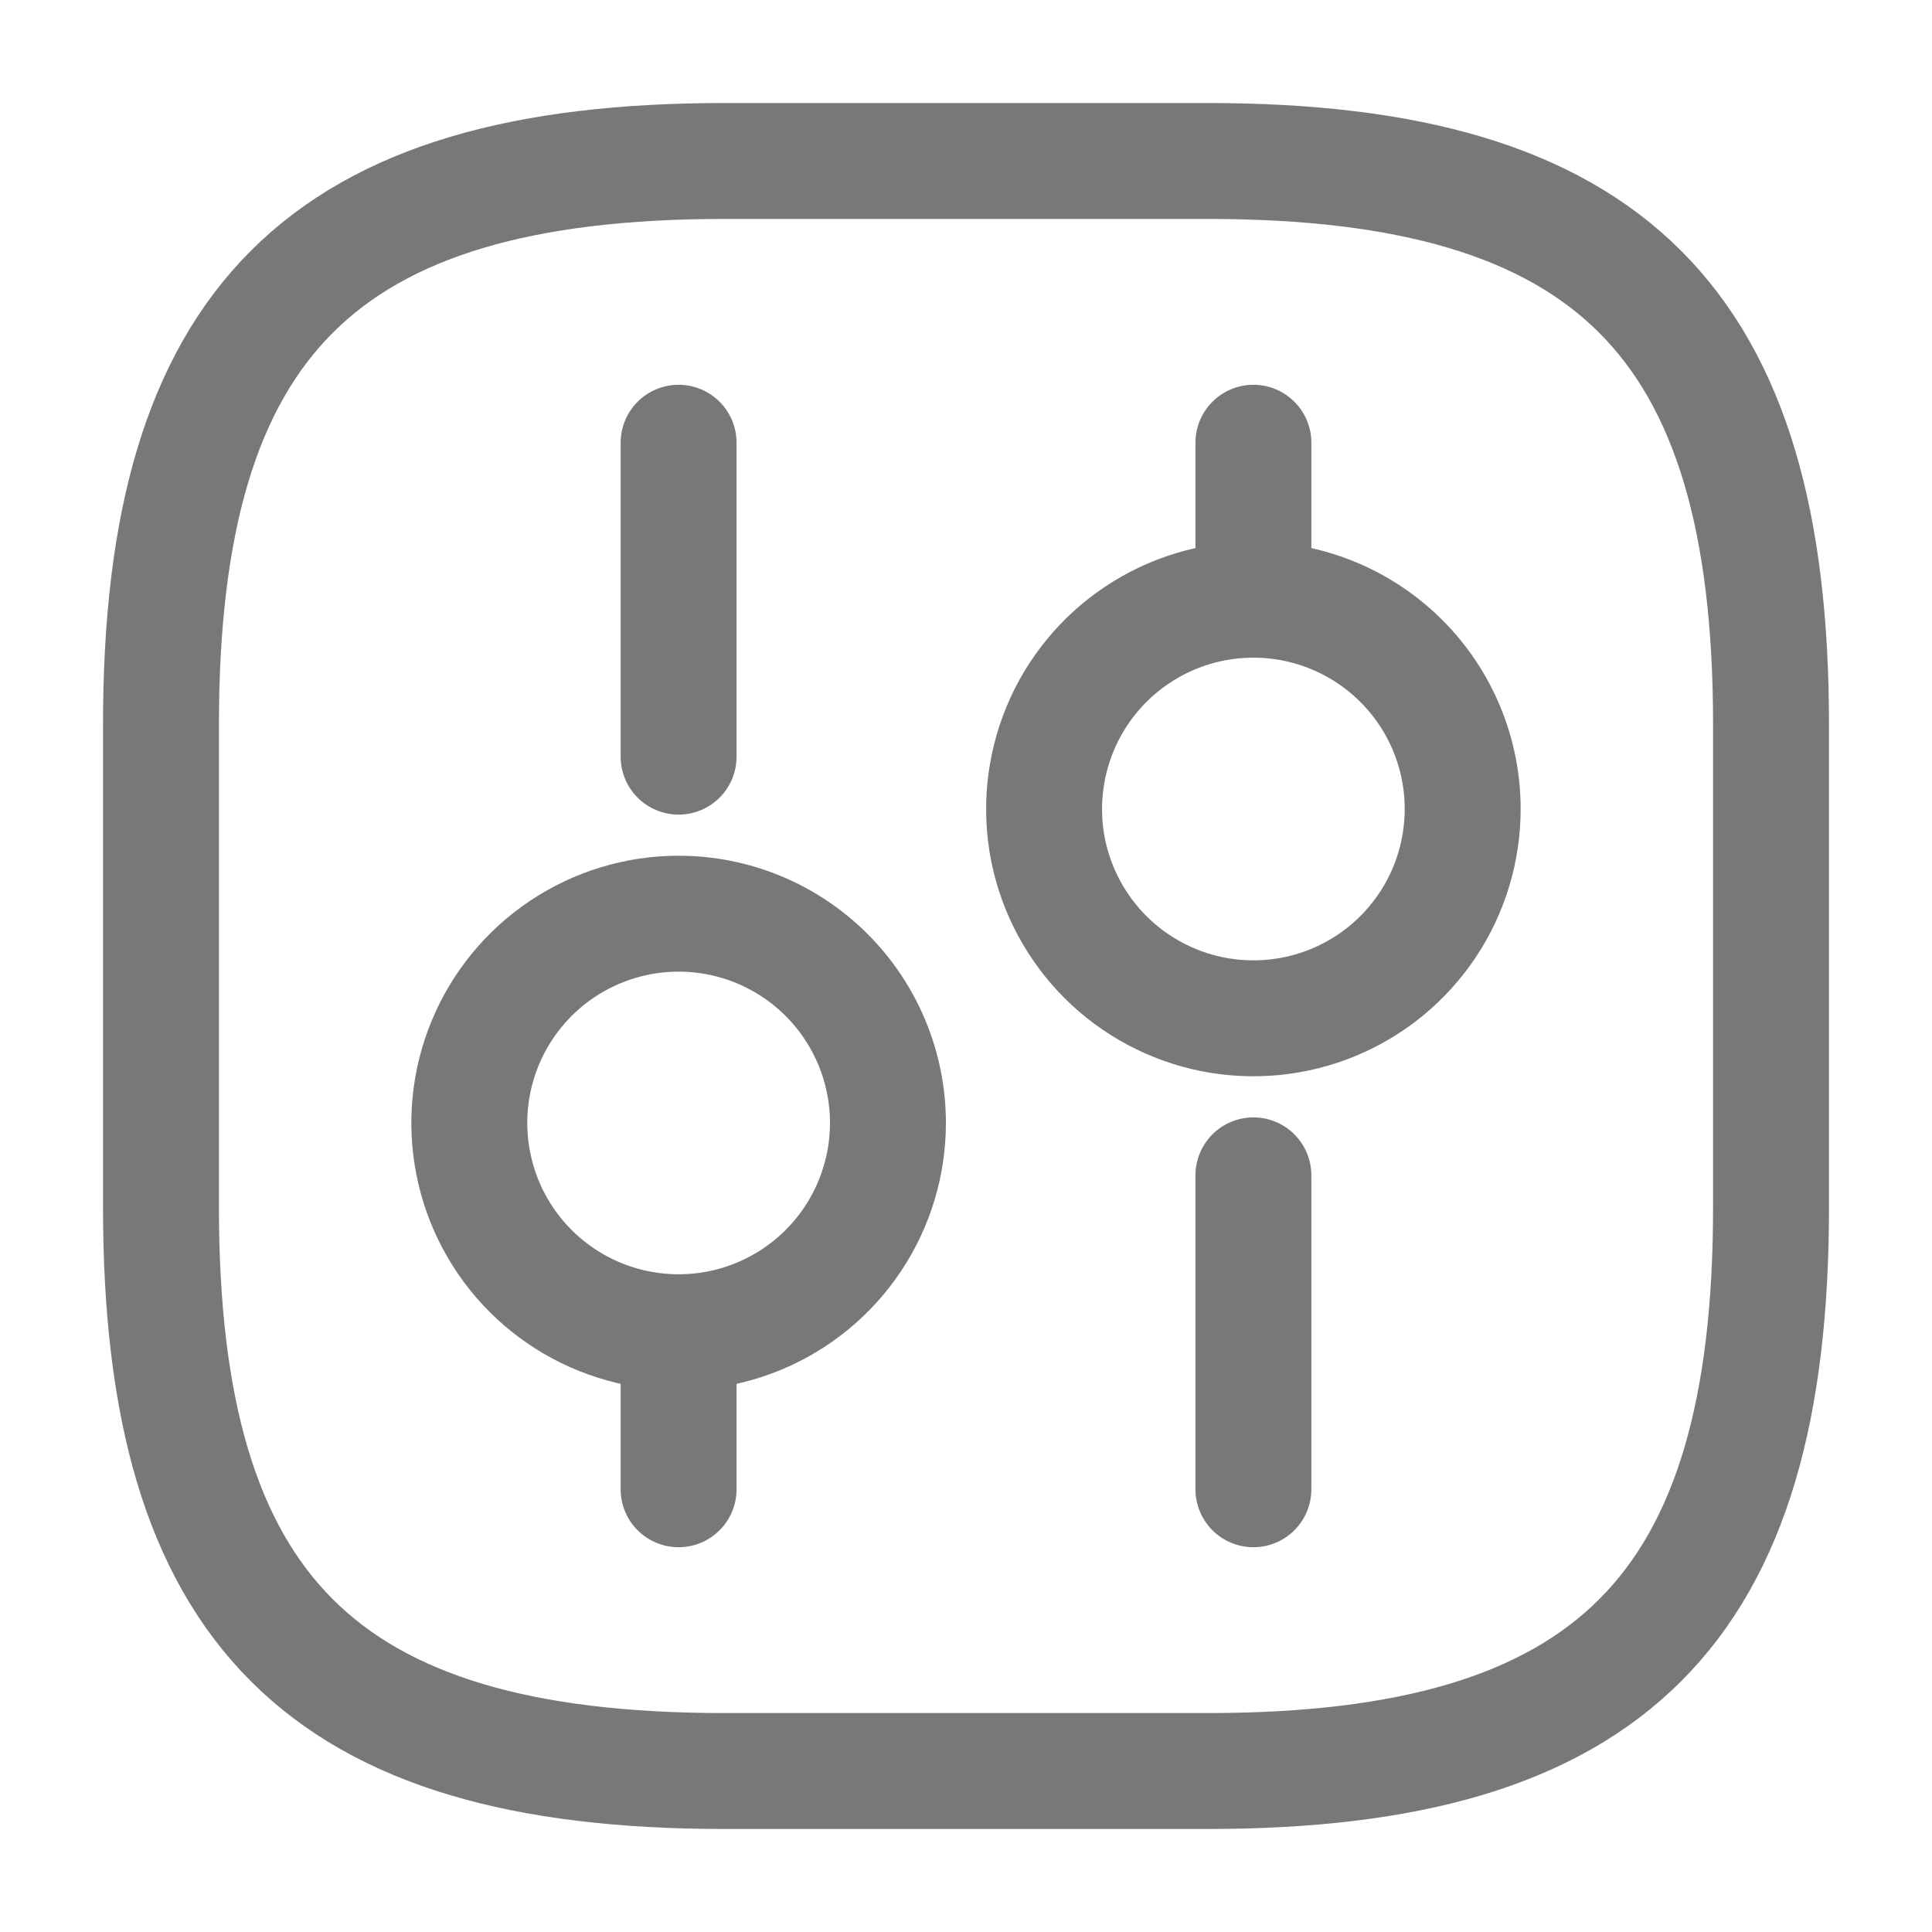 <svg width="25" height="25" viewBox="0 0 25 25" fill="none" xmlns="http://www.w3.org/2000/svg">
<path d="M9.375 22.917H15.625C20.833 22.917 22.917 20.834 22.917 15.625V9.375C22.917 4.167 20.833 2.083 15.625 2.083H9.375C4.167 2.083 2.083 4.167 2.083 9.375V15.625C2.083 20.834 4.167 22.917 9.375 22.917Z" stroke="#787878" stroke-width="1.5" stroke-linecap="round" stroke-linejoin="round"/>
<path d="M16.219 19.271V15.209" stroke="#787878" stroke-width="1.5" stroke-linecap="round" stroke-linejoin="round"/>
<path d="M16.219 7.76V5.729" stroke="#787878" stroke-width="1.5" stroke-linecap="round" stroke-linejoin="round"/>
<path d="M18.927 10.469C18.927 11.004 18.768 11.528 18.471 11.973C18.173 12.419 17.75 12.766 17.255 12.971C16.76 13.176 16.216 13.229 15.69 13.125C15.165 13.02 14.682 12.762 14.304 12.384C13.925 12.005 13.667 11.522 13.562 10.997C13.458 10.472 13.512 9.927 13.717 9.432C13.922 8.937 14.269 8.514 14.714 8.217C15.159 7.919 15.683 7.76 16.219 7.76C16.937 7.76 17.626 8.046 18.134 8.554C18.642 9.061 18.927 9.75 18.927 10.469Z" stroke="#787878" stroke-width="1.5" stroke-linecap="round" stroke-linejoin="round"/>
<path d="M8.781 19.271V17.24" stroke="#787878" stroke-width="1.5" stroke-linecap="round" stroke-linejoin="round"/>
<path d="M8.781 9.791V5.729" stroke="#787878" stroke-width="1.5" stroke-linecap="round" stroke-linejoin="round"/>
<path d="M11.49 14.531C11.49 15.067 11.331 15.59 11.033 16.036C10.736 16.481 10.313 16.828 9.818 17.033C9.323 17.238 8.778 17.292 8.253 17.187C7.728 17.083 7.245 16.825 6.866 16.446C6.487 16.067 6.229 15.585 6.125 15.059C6.02 14.534 6.074 13.989 6.279 13.495C6.484 13 6.831 12.577 7.277 12.279C7.722 11.982 8.246 11.823 8.781 11.823C9.5 11.823 10.188 12.108 10.696 12.616C11.204 13.124 11.49 13.813 11.49 14.531Z" stroke="#787878" stroke-width="1.5" stroke-linecap="round" stroke-linejoin="round"/>
</svg>
